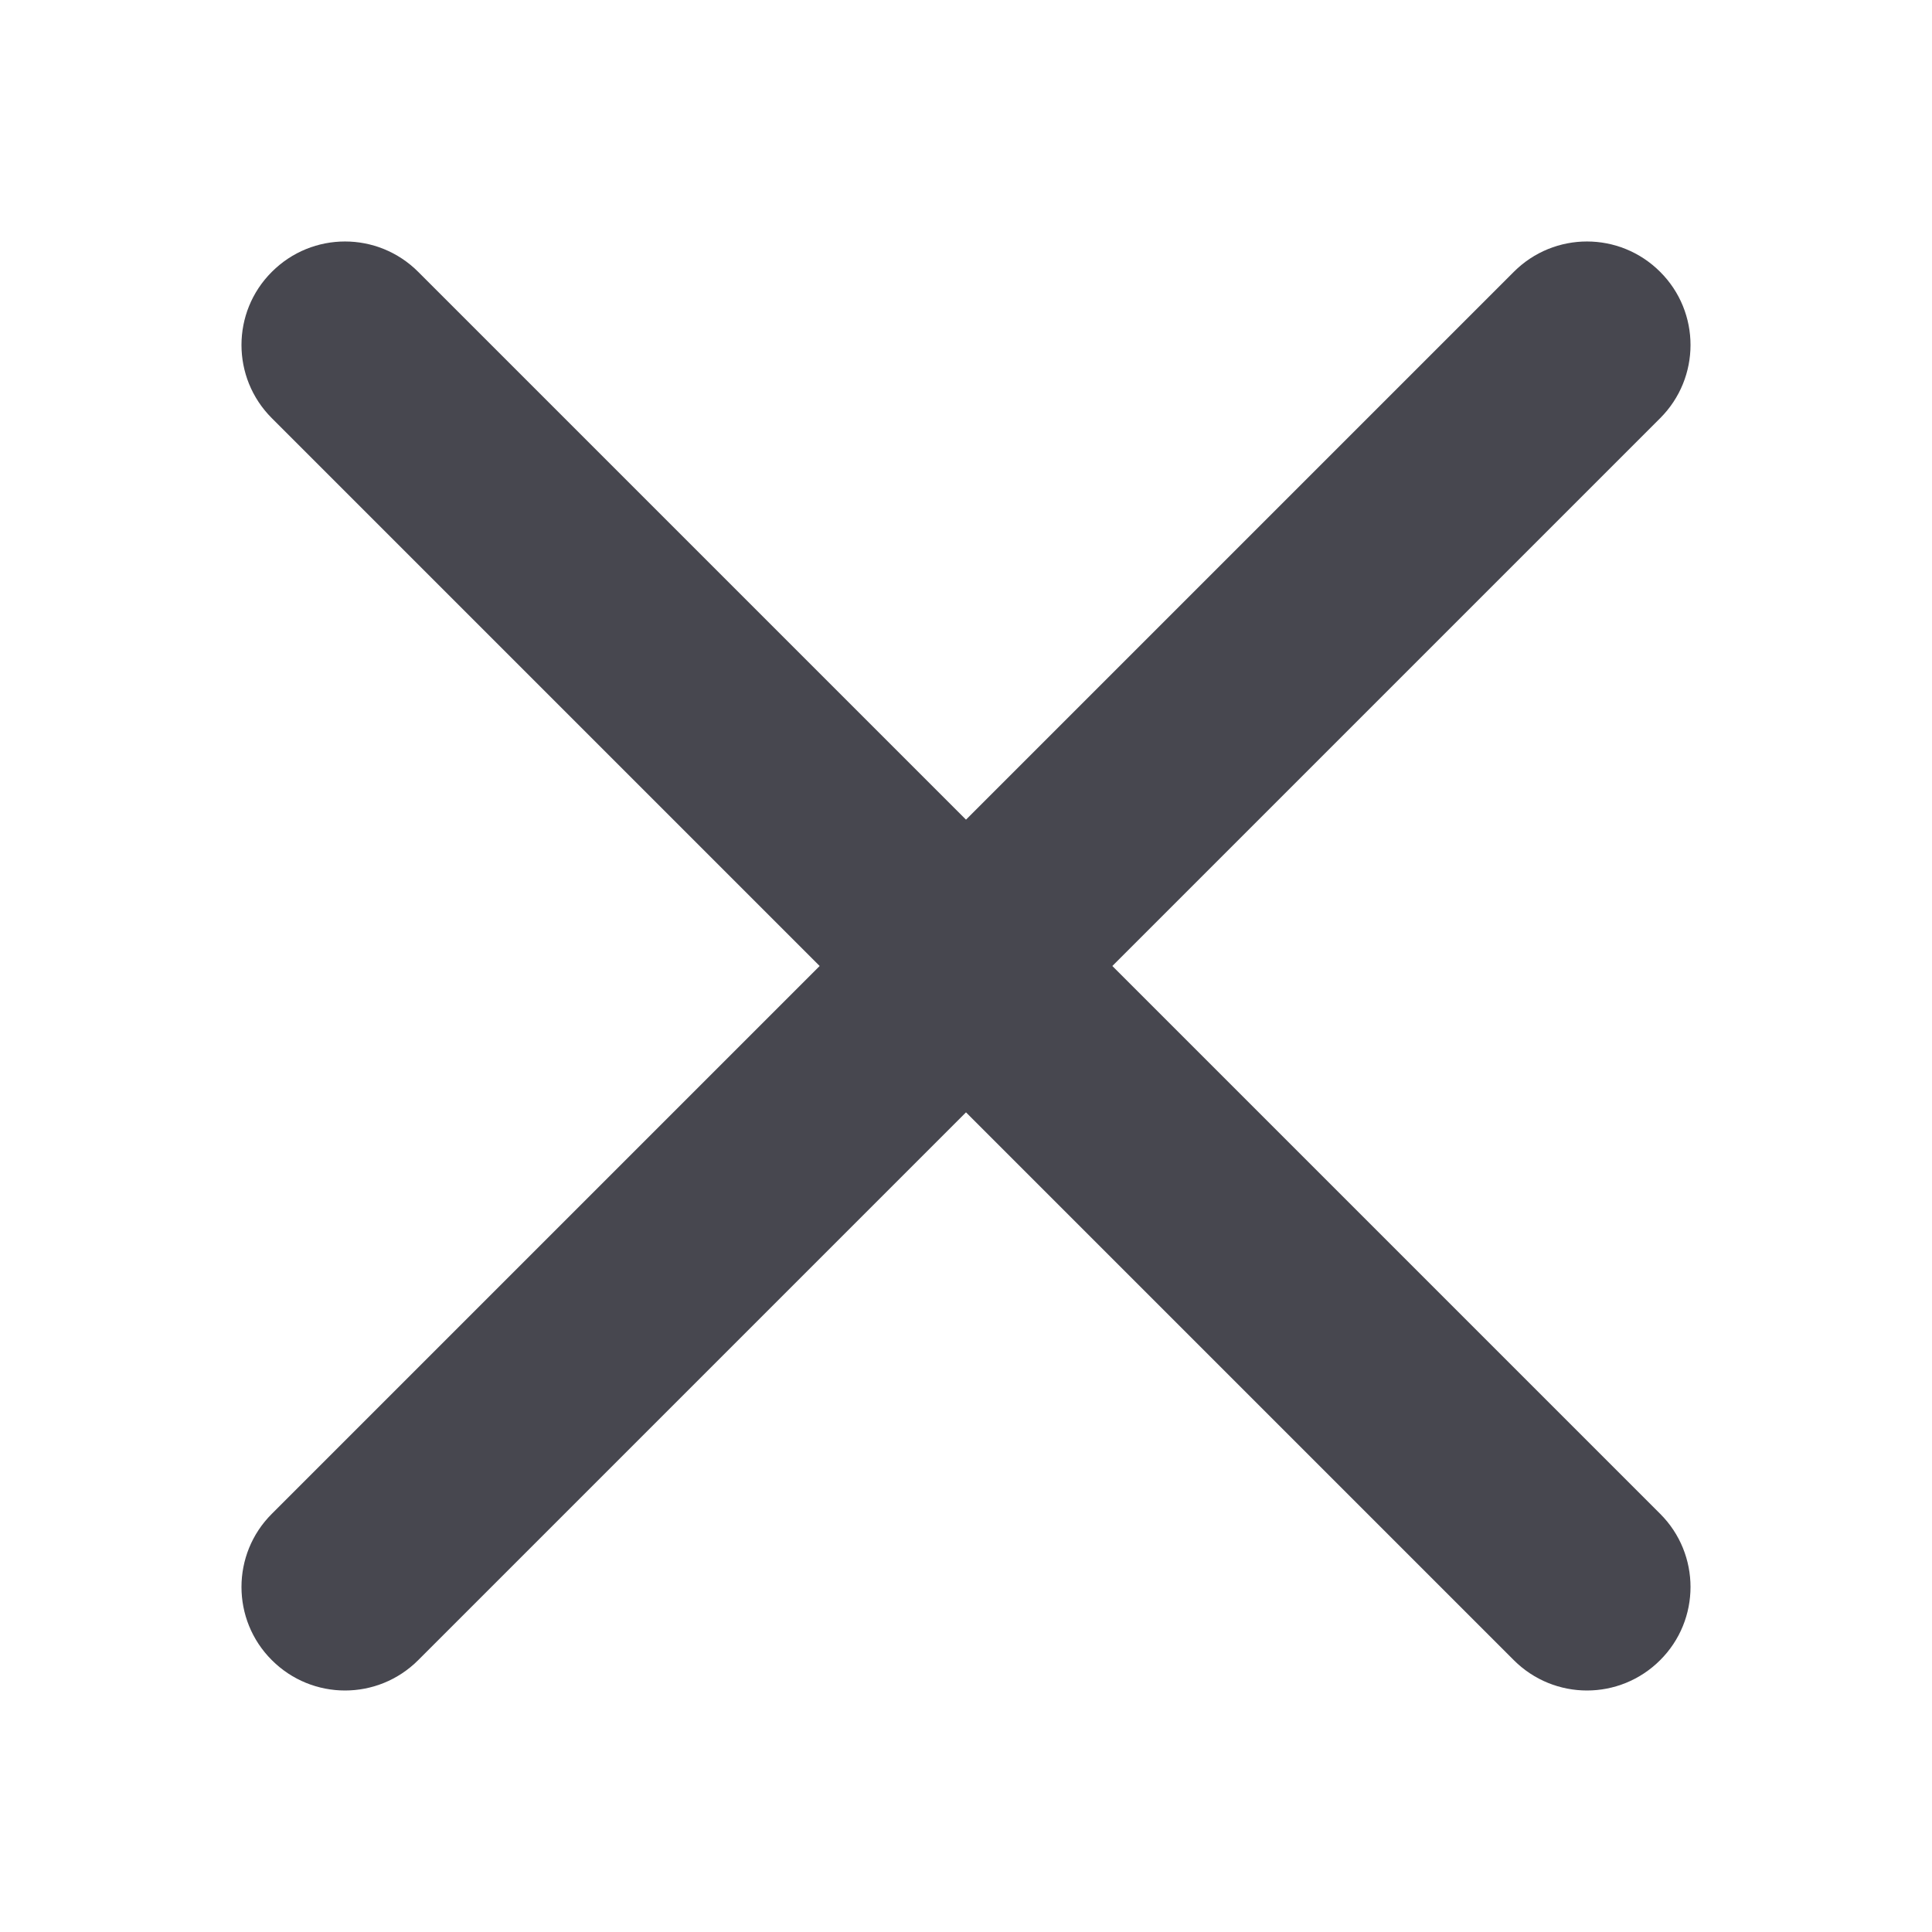 <svg width="24" height="24" viewBox="0 0 24 24" fill="none" xmlns="http://www.w3.org/2000/svg">
<g id="Icon">
<path id="times" d="M13.818 12L20.623 5.195C21.126 4.693 21.126 3.878 20.623 3.377C20.12 2.874 19.308 2.874 18.805 3.377L12 10.182L5.195 3.377C4.692 2.874 3.88 2.874 3.377 3.377C2.874 3.878 2.874 4.693 3.377 5.195L10.182 12L3.377 18.805C2.874 19.306 2.874 20.122 3.377 20.623C3.628 20.874 3.957 21 4.286 21C4.615 21 4.944 20.874 5.195 20.623L12 13.818L18.805 20.623C19.056 20.874 19.385 21 19.714 21C20.043 21 20.372 20.874 20.623 20.623C21.126 20.122 21.126 19.306 20.623 18.805L13.818 12Z" fill="#47474F"/>
</g>
</svg>
